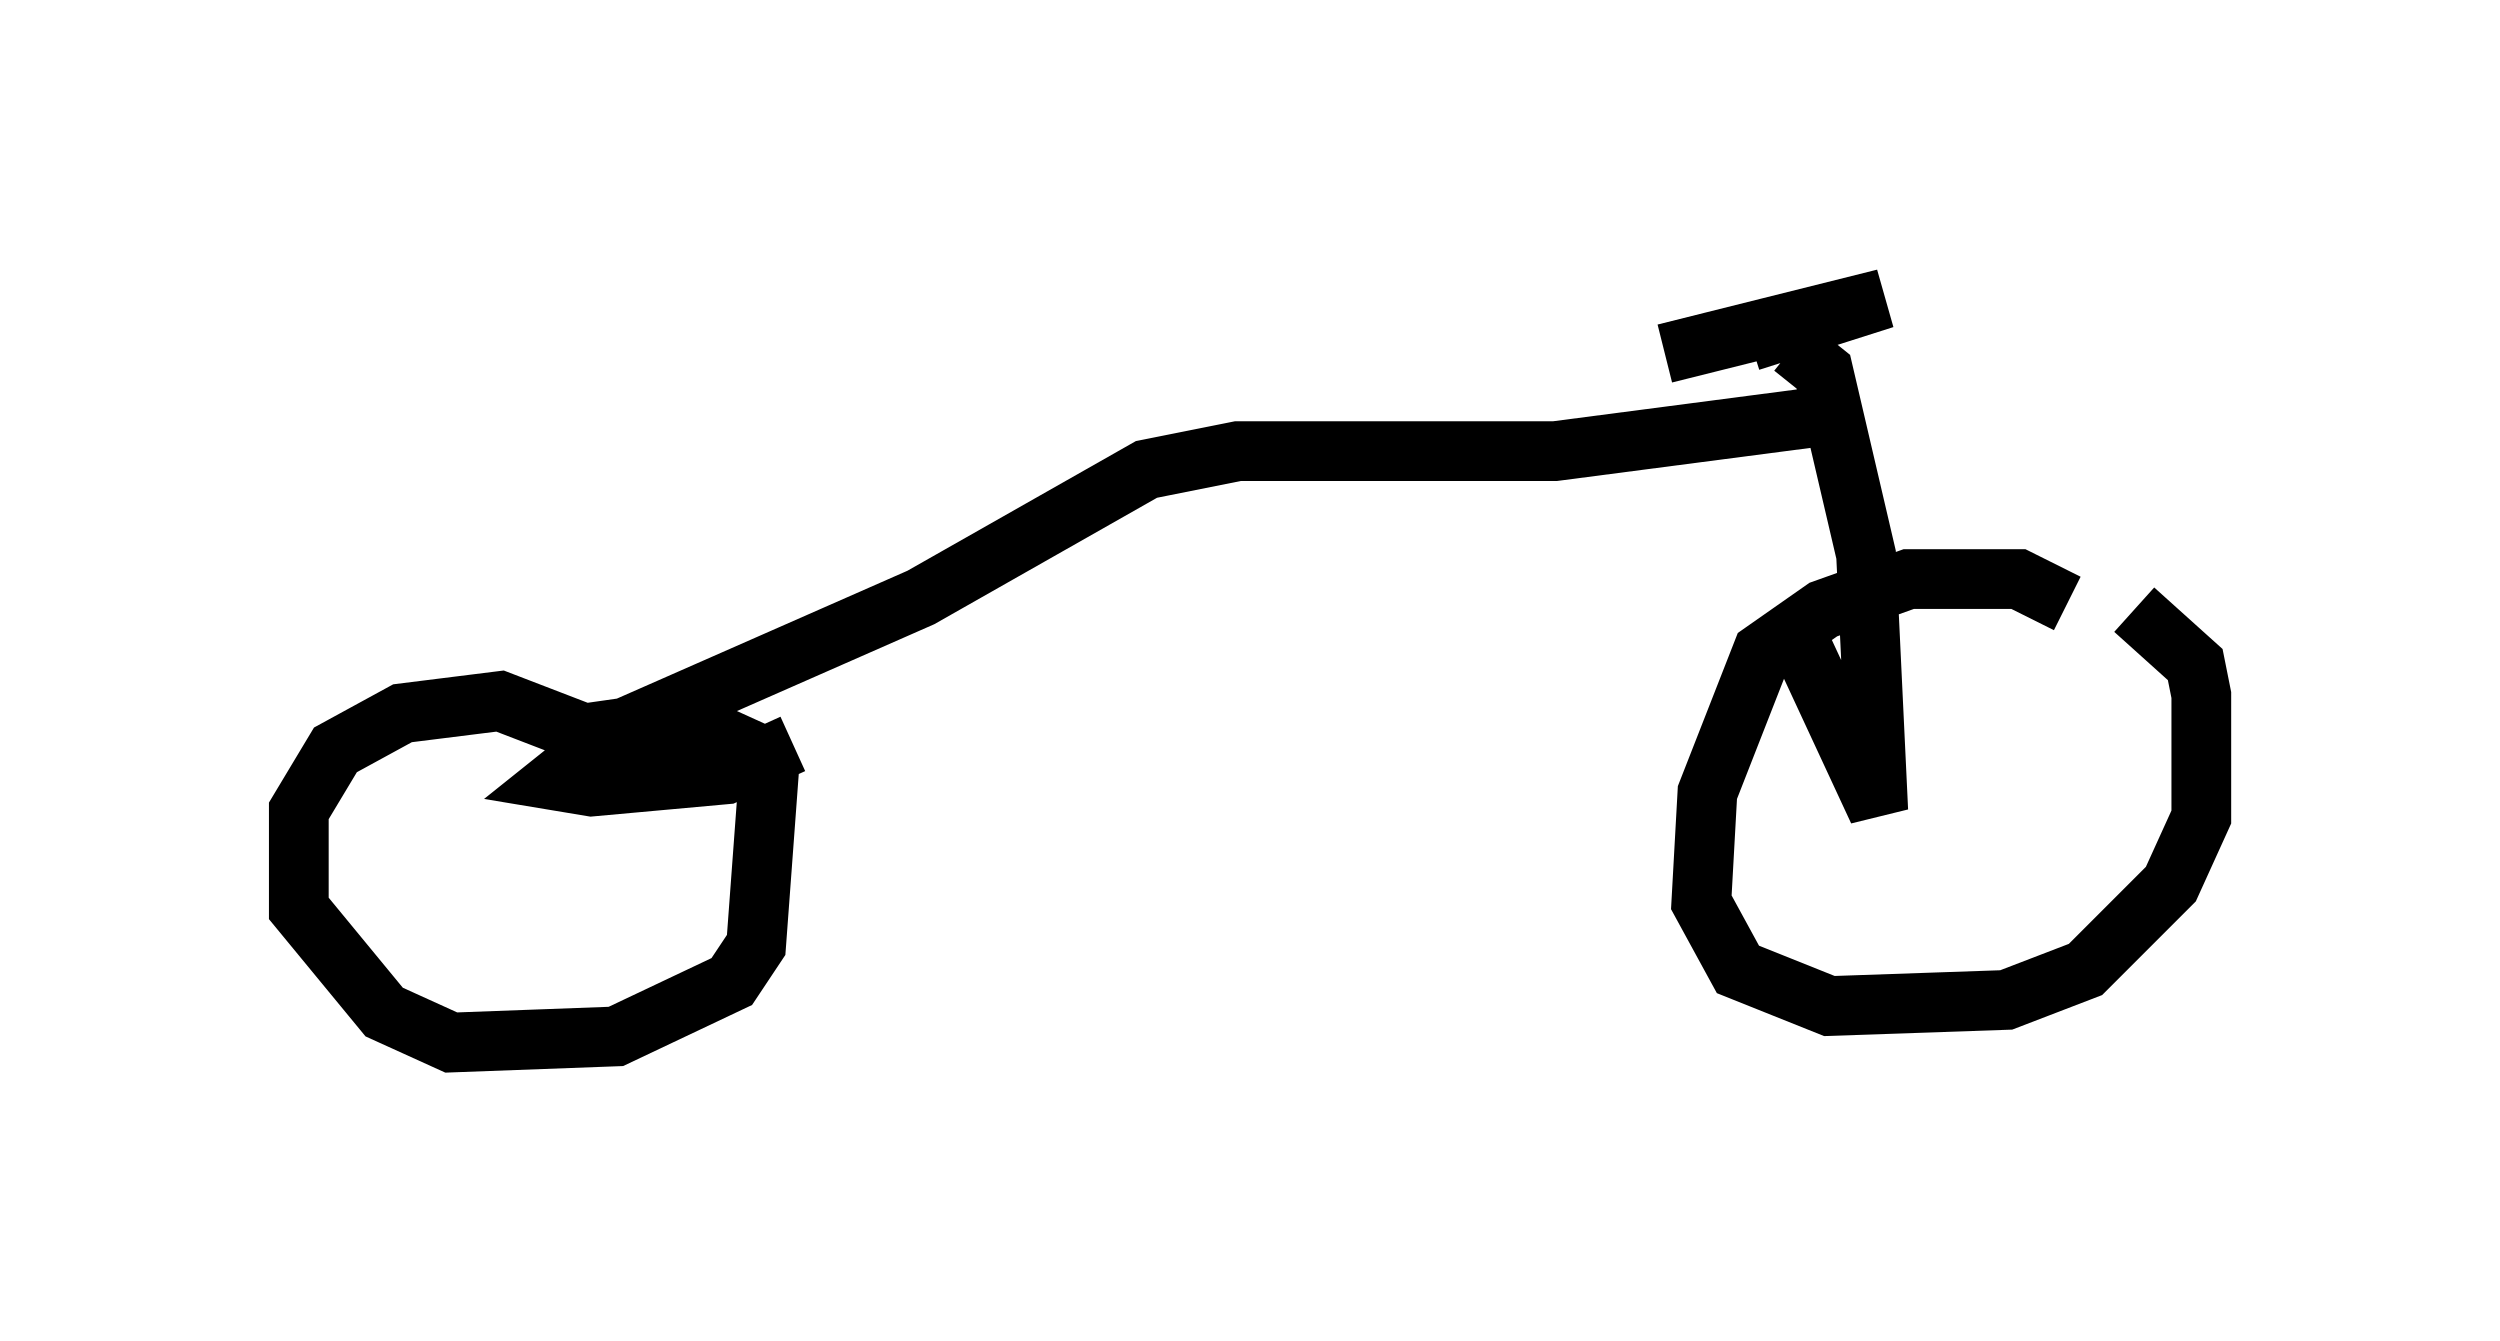 <?xml version="1.0" encoding="utf-8" ?>
<svg baseProfile="full" height="22.454" version="1.1" width="41.85" xmlns="http://www.w3.org/2000/svg" xmlns:ev="http://www.w3.org/2001/xml-events" xmlns:xlink="http://www.w3.org/1999/xlink"><defs /><rect fill="white" height="22.454" width="41.85" x="0" y="0" /><path d="M32.767, 10.41 m2.96, -0.204 l1.021, 0.919 0.102, 0.51 l0.0, 2.042 -0.51, 1.123 l-1.429, 1.429 -1.327, 0.51 l-2.96, 0.102 -1.531, -0.613 l-0.613, -1.123 0.102, -1.838 l0.919, -2.348 1.021, -0.715 l1.429, -0.51 1.838, 0.0 l0.817, 0.408 m-25.317, 2.246 l2.144, -0.306 1.123, 0.51 l0.306, 0.51 -0.204, 2.756 l-0.408, 0.613 -1.94, 0.919 l-2.756, 0.102 -1.123, -0.51 l-1.429, -1.735 0.0, -1.633 l0.613, -1.021 1.123, -0.613 l1.633, -0.204 2.654, 1.021 m18.988, -6.942 l0.51, 0.408 0.715, 3.063 l0.204, 4.288 -1.327, -2.858 m-0.817, -5.002 l2.246, -0.715 -3.675, 0.919 m2.858, 1.021 l-4.696, 0.613 -5.308, 0.0 l-1.531, 0.306 -3.777, 2.144 l-5.104, 2.246 -1.021, 0.817 l0.613, 0.102 2.246, -0.204 l1.123, -0.51 " fill="none" stroke="black" stroke-width="1" /></svg>